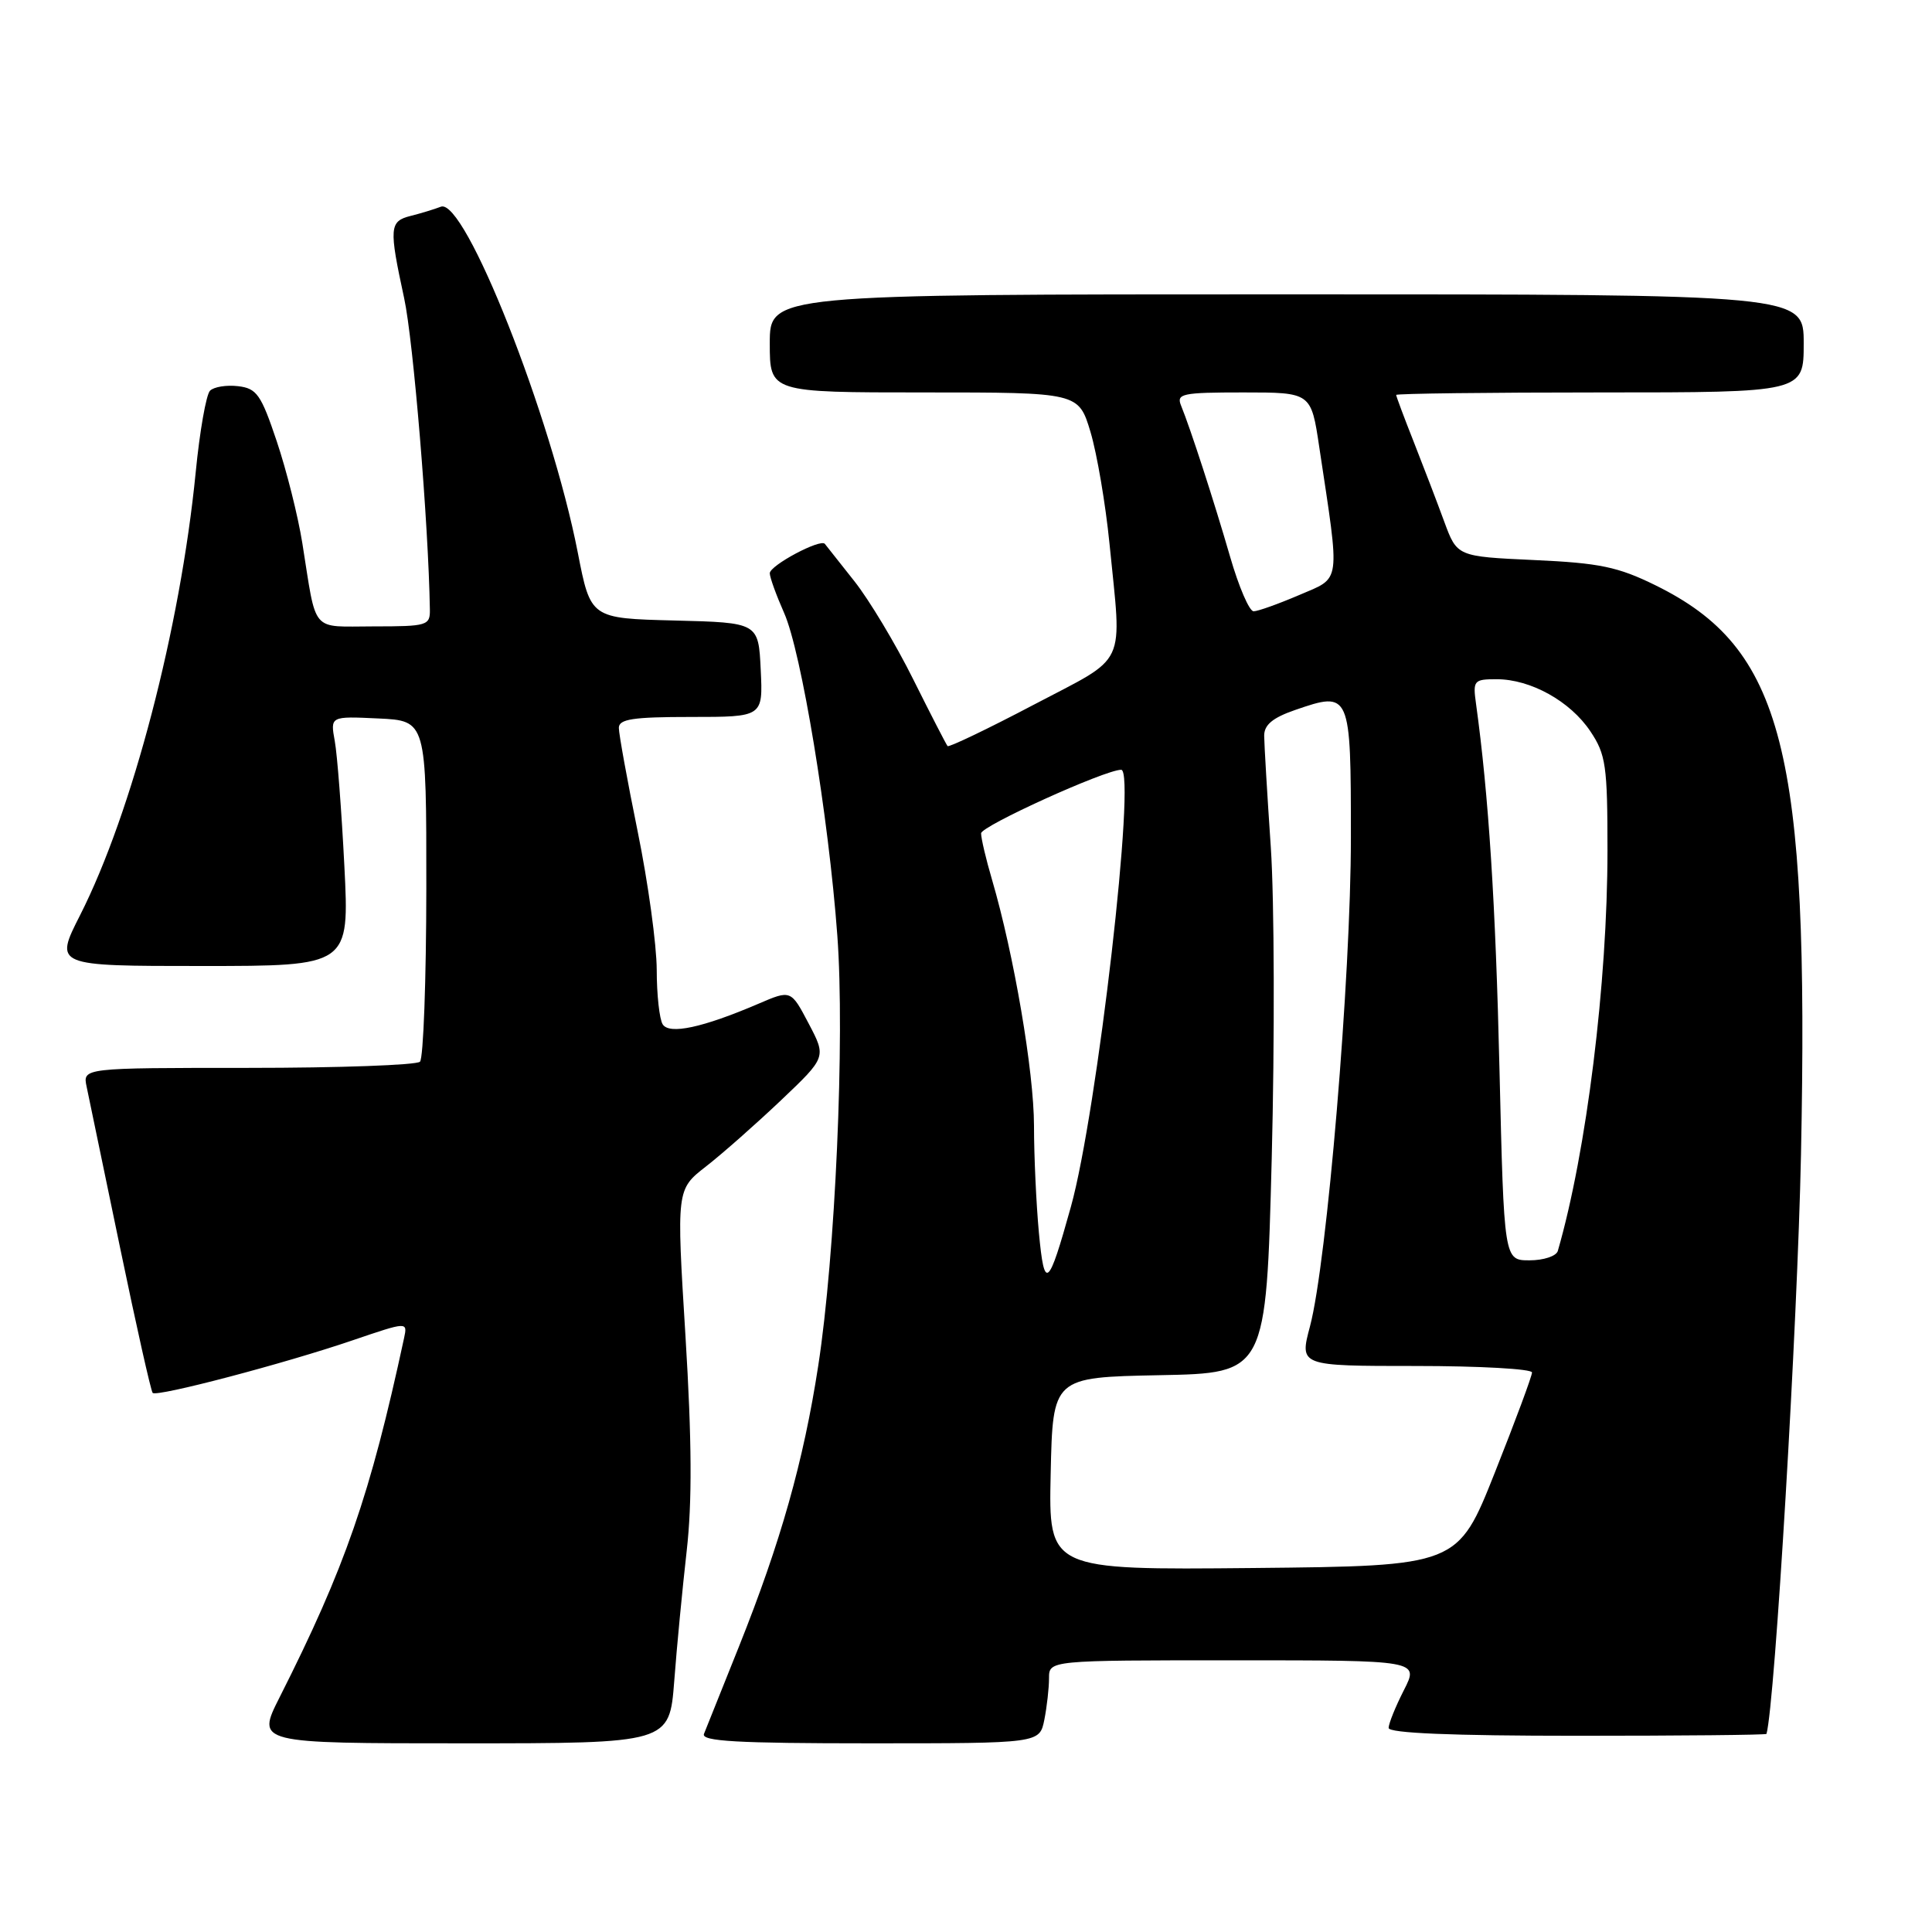 <?xml version="1.0" encoding="UTF-8" standalone="no"?>
<!DOCTYPE svg PUBLIC "-//W3C//DTD SVG 1.1//EN" "http://www.w3.org/Graphics/SVG/1.1/DTD/svg11.dtd" >
<svg xmlns="http://www.w3.org/2000/svg" xmlns:xlink="http://www.w3.org/1999/xlink" version="1.1" viewBox="0 0 256 256">
 <g >
 <path fill="currentColor"
d=" M 89.34 222.75 C 89.68 218.21 90.43 210.45 90.99 205.50 C 91.72 199.09 91.68 190.90 90.83 177.06 C 89.63 157.61 89.63 157.61 93.55 154.56 C 95.71 152.88 100.18 148.93 103.49 145.79 C 109.50 140.08 109.50 140.08 107.15 135.62 C 104.80 131.15 104.80 131.15 100.48 133.01 C 93.10 136.17 88.69 137.12 87.81 135.73 C 87.38 135.05 87.02 131.80 87.02 128.50 C 87.01 125.20 85.88 116.96 84.50 110.20 C 83.12 103.43 82.00 97.25 82.00 96.45 C 82.00 95.28 83.88 95.00 91.55 95.00 C 101.10 95.00 101.10 95.00 100.80 88.75 C 100.50 82.50 100.50 82.50 89.38 82.22 C 78.26 81.94 78.26 81.94 76.56 73.22 C 73.01 55.05 61.58 26.18 58.42 27.39 C 57.54 27.73 55.73 28.28 54.41 28.61 C 51.59 29.32 51.53 30.16 53.55 39.50 C 54.77 45.11 56.78 69.43 56.96 80.75 C 57.00 82.89 56.62 83.00 49.52 83.00 C 41.06 83.00 42.00 84.09 40.06 71.97 C 39.49 68.38 37.96 62.31 36.67 58.47 C 34.59 52.27 34.02 51.46 31.54 51.17 C 30.01 50.99 28.34 51.26 27.83 51.77 C 27.32 52.28 26.46 57.15 25.93 62.60 C 23.89 83.24 17.52 107.63 10.62 121.25 C 7.19 128.00 7.19 128.00 26.75 128.00 C 46.30 128.00 46.30 128.00 45.63 114.75 C 45.26 107.46 44.69 100.01 44.36 98.20 C 43.76 94.90 43.76 94.90 50.13 95.20 C 56.50 95.50 56.50 95.50 56.49 117.68 C 56.48 129.88 56.10 140.23 55.65 140.68 C 55.20 141.13 44.96 141.50 32.89 141.50 C 10.95 141.50 10.95 141.50 11.48 144.00 C 11.77 145.38 13.76 154.97 15.91 165.32 C 18.06 175.68 20.00 184.33 20.23 184.57 C 20.79 185.13 37.71 180.68 46.75 177.59 C 54.01 175.12 54.01 175.12 53.54 177.31 C 49.05 198.14 45.75 207.67 37.04 224.92 C 33.97 231.00 33.97 231.00 61.34 231.00 C 88.70 231.00 88.70 231.00 89.34 222.75 Z  M 138.38 227.88 C 138.72 226.16 139.00 223.68 139.00 222.38 C 139.00 220.00 139.00 220.00 163.52 220.00 C 188.04 220.00 188.04 220.00 186.02 223.96 C 184.91 226.14 184.00 228.39 184.00 228.96 C 184.00 229.65 192.36 230.00 209.00 230.00 C 222.75 230.00 234.03 229.89 234.07 229.75 C 235.19 225.71 238.18 175.49 238.64 153.00 C 239.74 99.34 236.30 85.88 219.35 77.55 C 214.39 75.11 211.95 74.60 203.28 74.21 C 193.07 73.74 193.07 73.74 191.37 69.12 C 190.44 66.58 188.62 61.83 187.34 58.58 C 186.05 55.32 185.00 52.51 185.00 52.33 C 185.00 52.15 197.15 52.00 212.00 52.00 C 239.00 52.00 239.00 52.00 239.00 45.50 C 239.00 39.00 239.00 39.00 170.50 39.00 C 102.00 39.00 102.00 39.00 102.00 45.50 C 102.00 52.00 102.00 52.00 122.46 52.00 C 142.92 52.00 142.92 52.00 144.50 57.25 C 145.36 60.14 146.49 66.78 147.01 72.00 C 148.66 88.70 149.58 86.75 136.94 93.40 C 130.86 96.60 125.73 99.05 125.56 98.86 C 125.38 98.66 123.33 94.67 121.00 90.00 C 118.68 85.33 115.16 79.47 113.20 77.00 C 111.24 74.53 109.48 72.31 109.30 72.07 C 108.74 71.33 102.00 74.92 102.00 75.96 C 102.00 76.50 102.86 78.87 103.90 81.22 C 106.18 86.35 109.79 108.20 110.95 123.96 C 111.96 137.55 110.68 166.36 108.42 180.97 C 106.47 193.65 103.44 204.35 97.93 218.14 C 95.65 223.84 93.56 229.06 93.28 229.75 C 92.89 230.73 97.68 231.00 115.27 231.00 C 137.75 231.00 137.75 231.00 138.38 227.88 Z  M 139.22 195.27 C 139.50 182.50 139.50 182.50 153.64 182.22 C 167.77 181.95 167.77 181.95 168.51 153.50 C 168.91 137.86 168.86 119.31 168.39 112.28 C 167.91 105.25 167.52 98.60 167.51 97.50 C 167.50 96.05 168.63 95.11 171.60 94.08 C 178.94 91.55 179.00 91.69 179.00 110.99 C 179.00 129.46 175.83 167.27 173.58 175.75 C 172.18 181.00 172.18 181.00 187.59 181.00 C 196.07 181.00 203.00 181.39 203.00 181.86 C 203.00 182.33 200.79 188.29 198.08 195.11 C 193.16 207.50 193.16 207.50 166.05 207.77 C 138.94 208.03 138.94 208.03 139.22 195.27 Z  M 137.66 163.35 C 137.31 159.58 137.01 153.20 137.01 149.16 C 137.00 141.99 134.35 126.47 131.45 116.57 C 130.65 113.86 130.00 111.09 130.00 110.42 C 130.00 109.46 146.43 102.00 148.56 102.00 C 150.60 102.00 145.38 147.42 141.90 159.90 C 138.90 170.68 138.39 171.10 137.66 163.35 Z  M 198.69 141.75 C 198.18 119.78 197.25 105.32 195.58 93.25 C 195.15 90.17 195.29 90.00 198.31 90.00 C 202.82 90.00 208.07 92.92 210.73 96.90 C 212.79 99.97 213.00 101.47 213.00 112.69 C 213.00 130.21 210.22 152.63 206.42 165.75 C 206.23 166.44 204.54 167.00 202.67 167.00 C 199.29 167.00 199.29 167.00 198.69 141.75 Z  M 162.99 73.75 C 160.83 66.30 157.76 56.84 156.50 53.75 C 155.85 52.16 156.61 52.00 164.76 52.00 C 173.73 52.00 173.73 52.00 174.81 59.25 C 177.59 77.70 177.76 76.43 172.14 78.85 C 169.38 80.03 166.67 81.00 166.11 81.00 C 165.54 81.00 164.14 77.74 162.99 73.75 Z "/>
</g>
</svg>